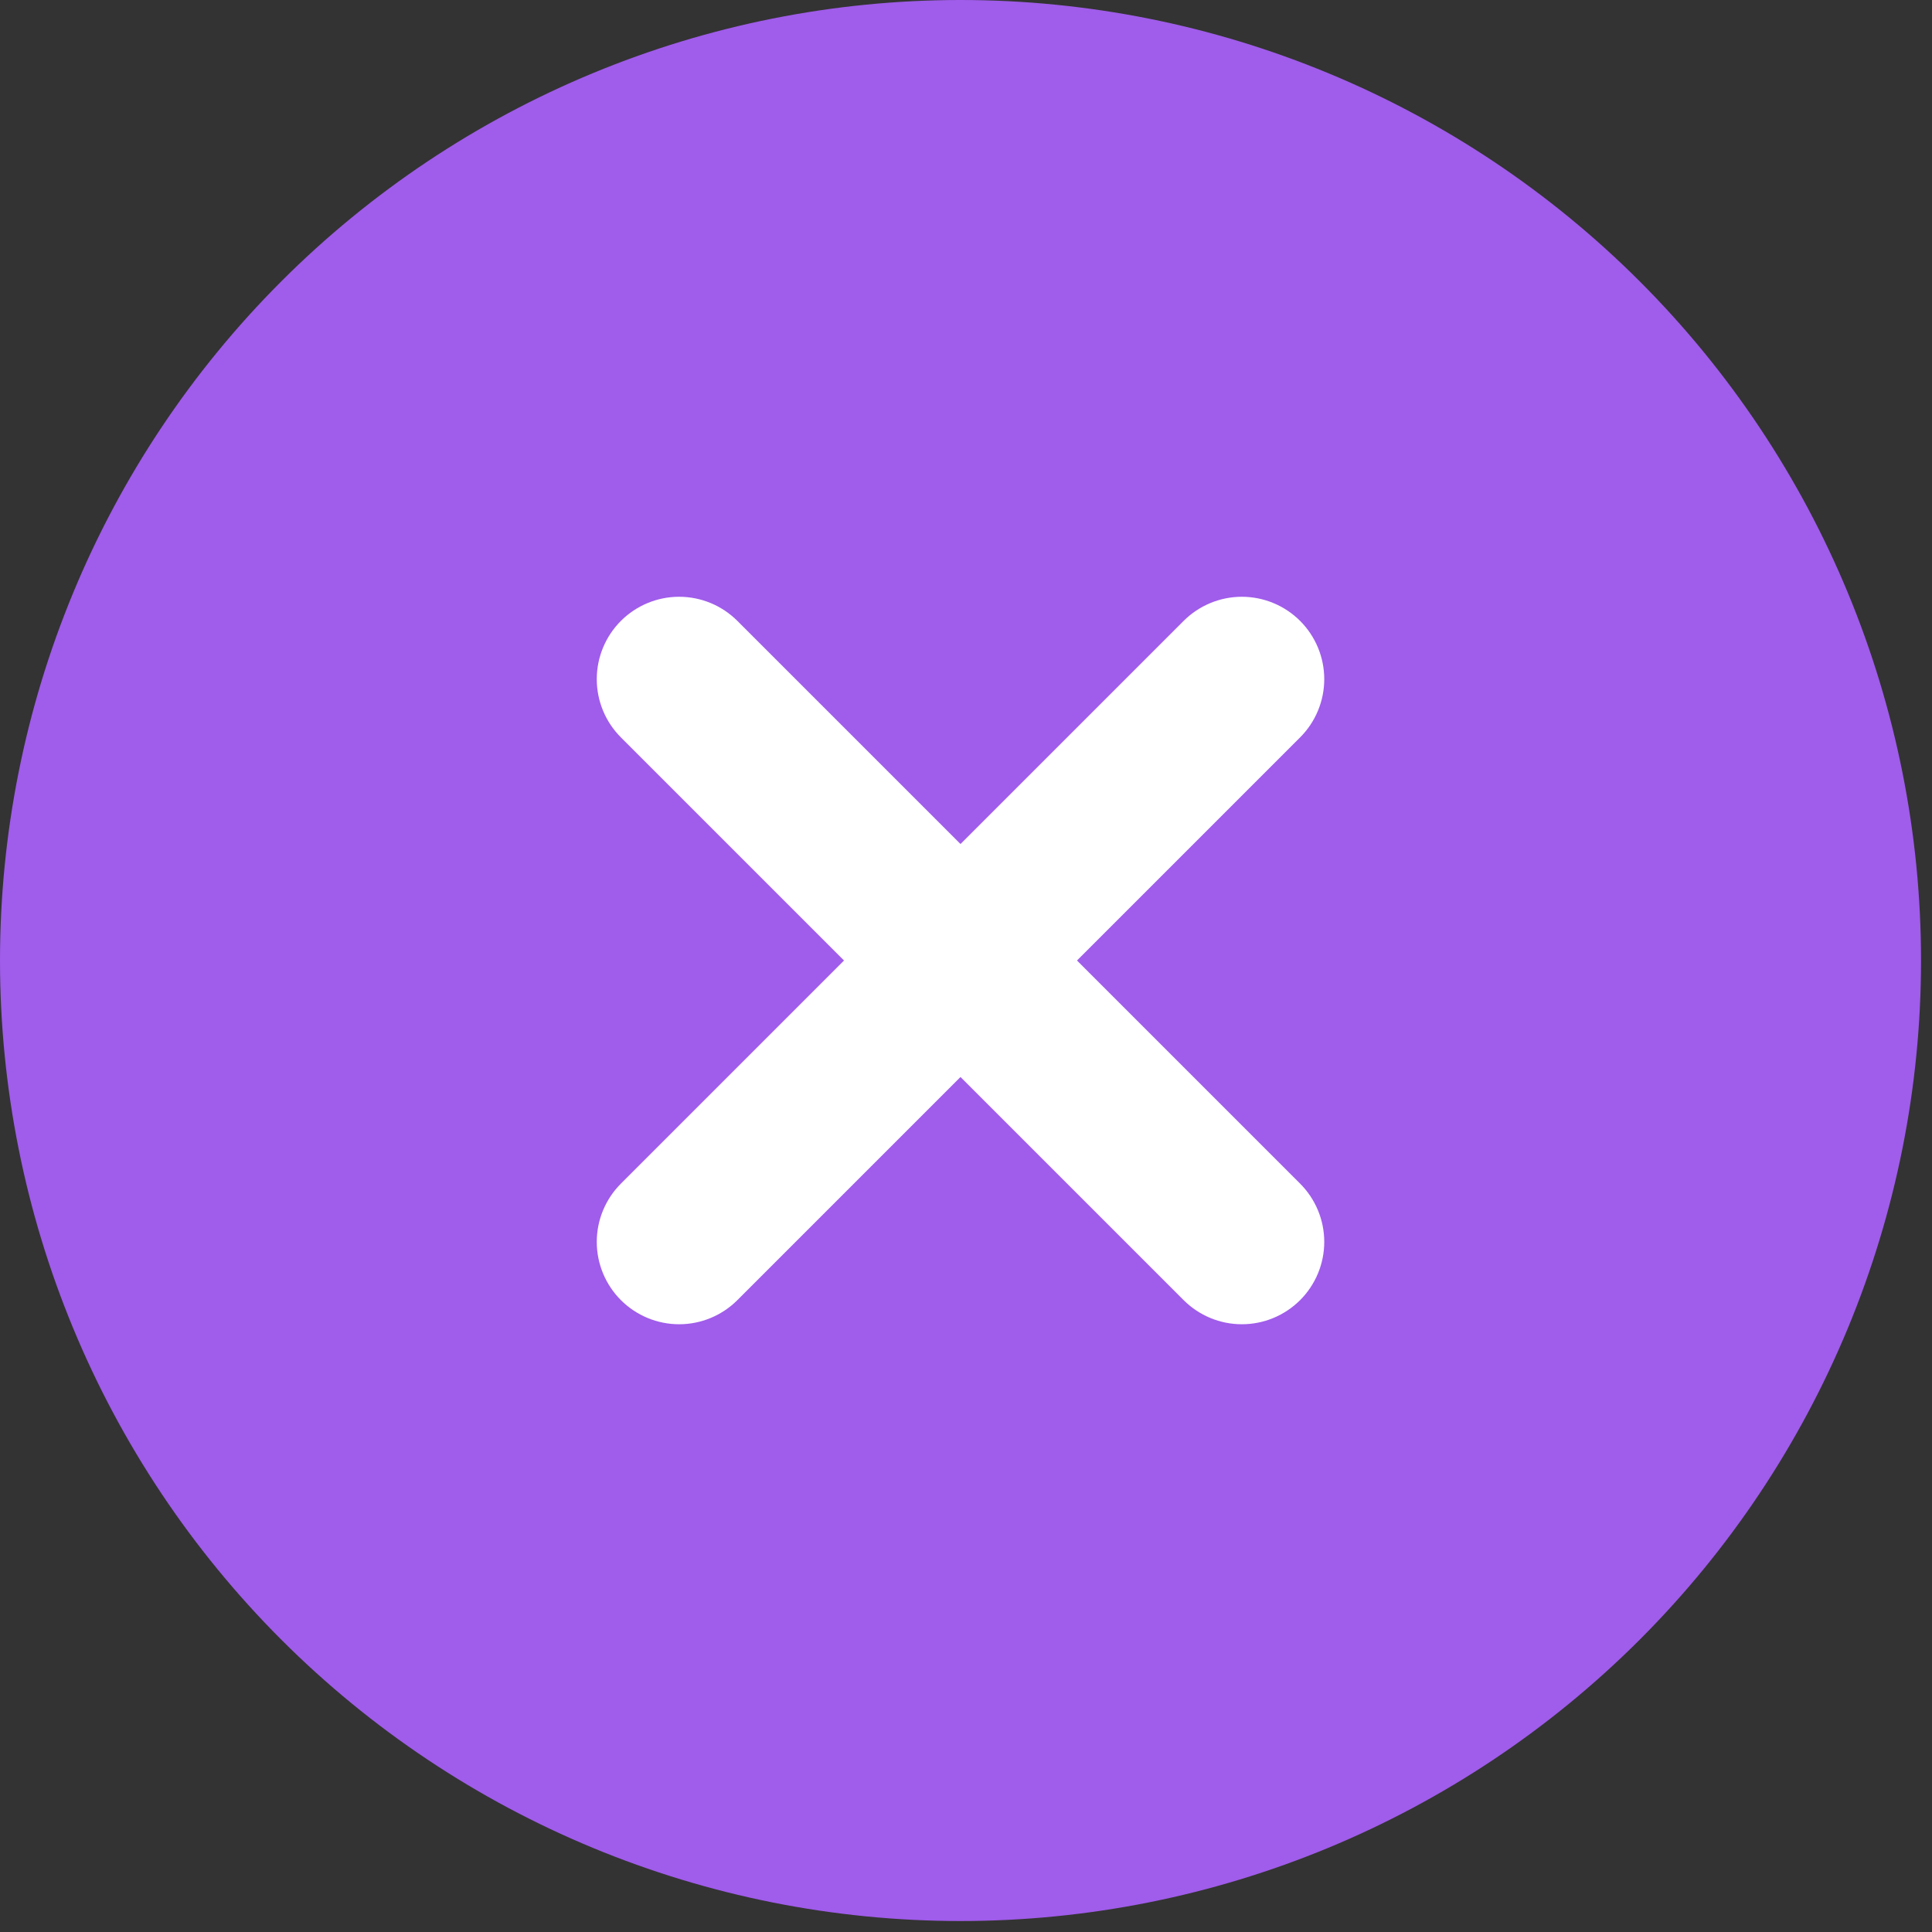 <svg width="88" height="88" viewBox="0 0 88 88" fill="none" xmlns="http://www.w3.org/2000/svg">
<rect x="0" y="0" width="88" height="88" fill="#333333" stroke="none"/>
<ellipse cx="44" cy="44" rx="30" ry="32" fill="white"/>
<path d="M43.75 0C55.353 0 66.481 4.609 74.686 12.814C82.891 21.019 87.5 32.147 87.5 43.75C87.5 55.353 82.891 66.481 74.686 74.686C66.481 82.891 55.353 87.5 43.75 87.5C32.147 87.5 21.019 82.891 12.814 74.686C4.609 66.481 0 55.353 0 43.75C0 32.147 4.609 21.019 12.814 12.814C21.019 4.609 32.147 0 43.75 0V0ZM43.75 38.444L33.587 28.281C32.884 27.578 31.93 27.182 30.934 27.182C29.939 27.182 28.985 27.578 28.281 28.281C27.578 28.985 27.182 29.939 27.182 30.934C27.182 31.93 27.578 32.884 28.281 33.587L38.444 43.75L28.281 53.913C27.933 54.261 27.657 54.675 27.468 55.13C27.279 55.585 27.182 56.073 27.182 56.566C27.182 57.058 27.279 57.546 27.468 58.002C27.657 58.457 27.933 58.87 28.281 59.219C28.63 59.567 29.043 59.843 29.498 60.032C29.954 60.221 30.442 60.318 30.934 60.318C31.427 60.318 31.915 60.221 32.37 60.032C32.825 59.843 33.239 59.567 33.587 59.219L43.75 49.056L53.913 59.219C54.261 59.567 54.675 59.843 55.13 60.032C55.585 60.221 56.073 60.318 56.566 60.318C57.058 60.318 57.546 60.221 58.002 60.032C58.457 59.843 58.87 59.567 59.219 59.219C59.567 58.87 59.843 58.457 60.032 58.002C60.221 57.546 60.318 57.058 60.318 56.566C60.318 56.073 60.221 55.585 60.032 55.13C59.843 54.675 59.567 54.261 59.219 53.913L49.056 43.75L59.219 33.587C59.567 33.239 59.843 32.825 60.032 32.37C60.221 31.915 60.318 31.427 60.318 30.934C60.318 30.442 60.221 29.954 60.032 29.498C59.843 29.043 59.567 28.63 59.219 28.281C58.87 27.933 58.457 27.657 58.002 27.468C57.546 27.279 57.058 27.182 56.566 27.182C56.073 27.182 55.585 27.279 55.13 27.468C54.675 27.657 54.261 27.933 53.913 28.281L43.75 38.444Z" fill="#A05CEB"/>
</svg>
